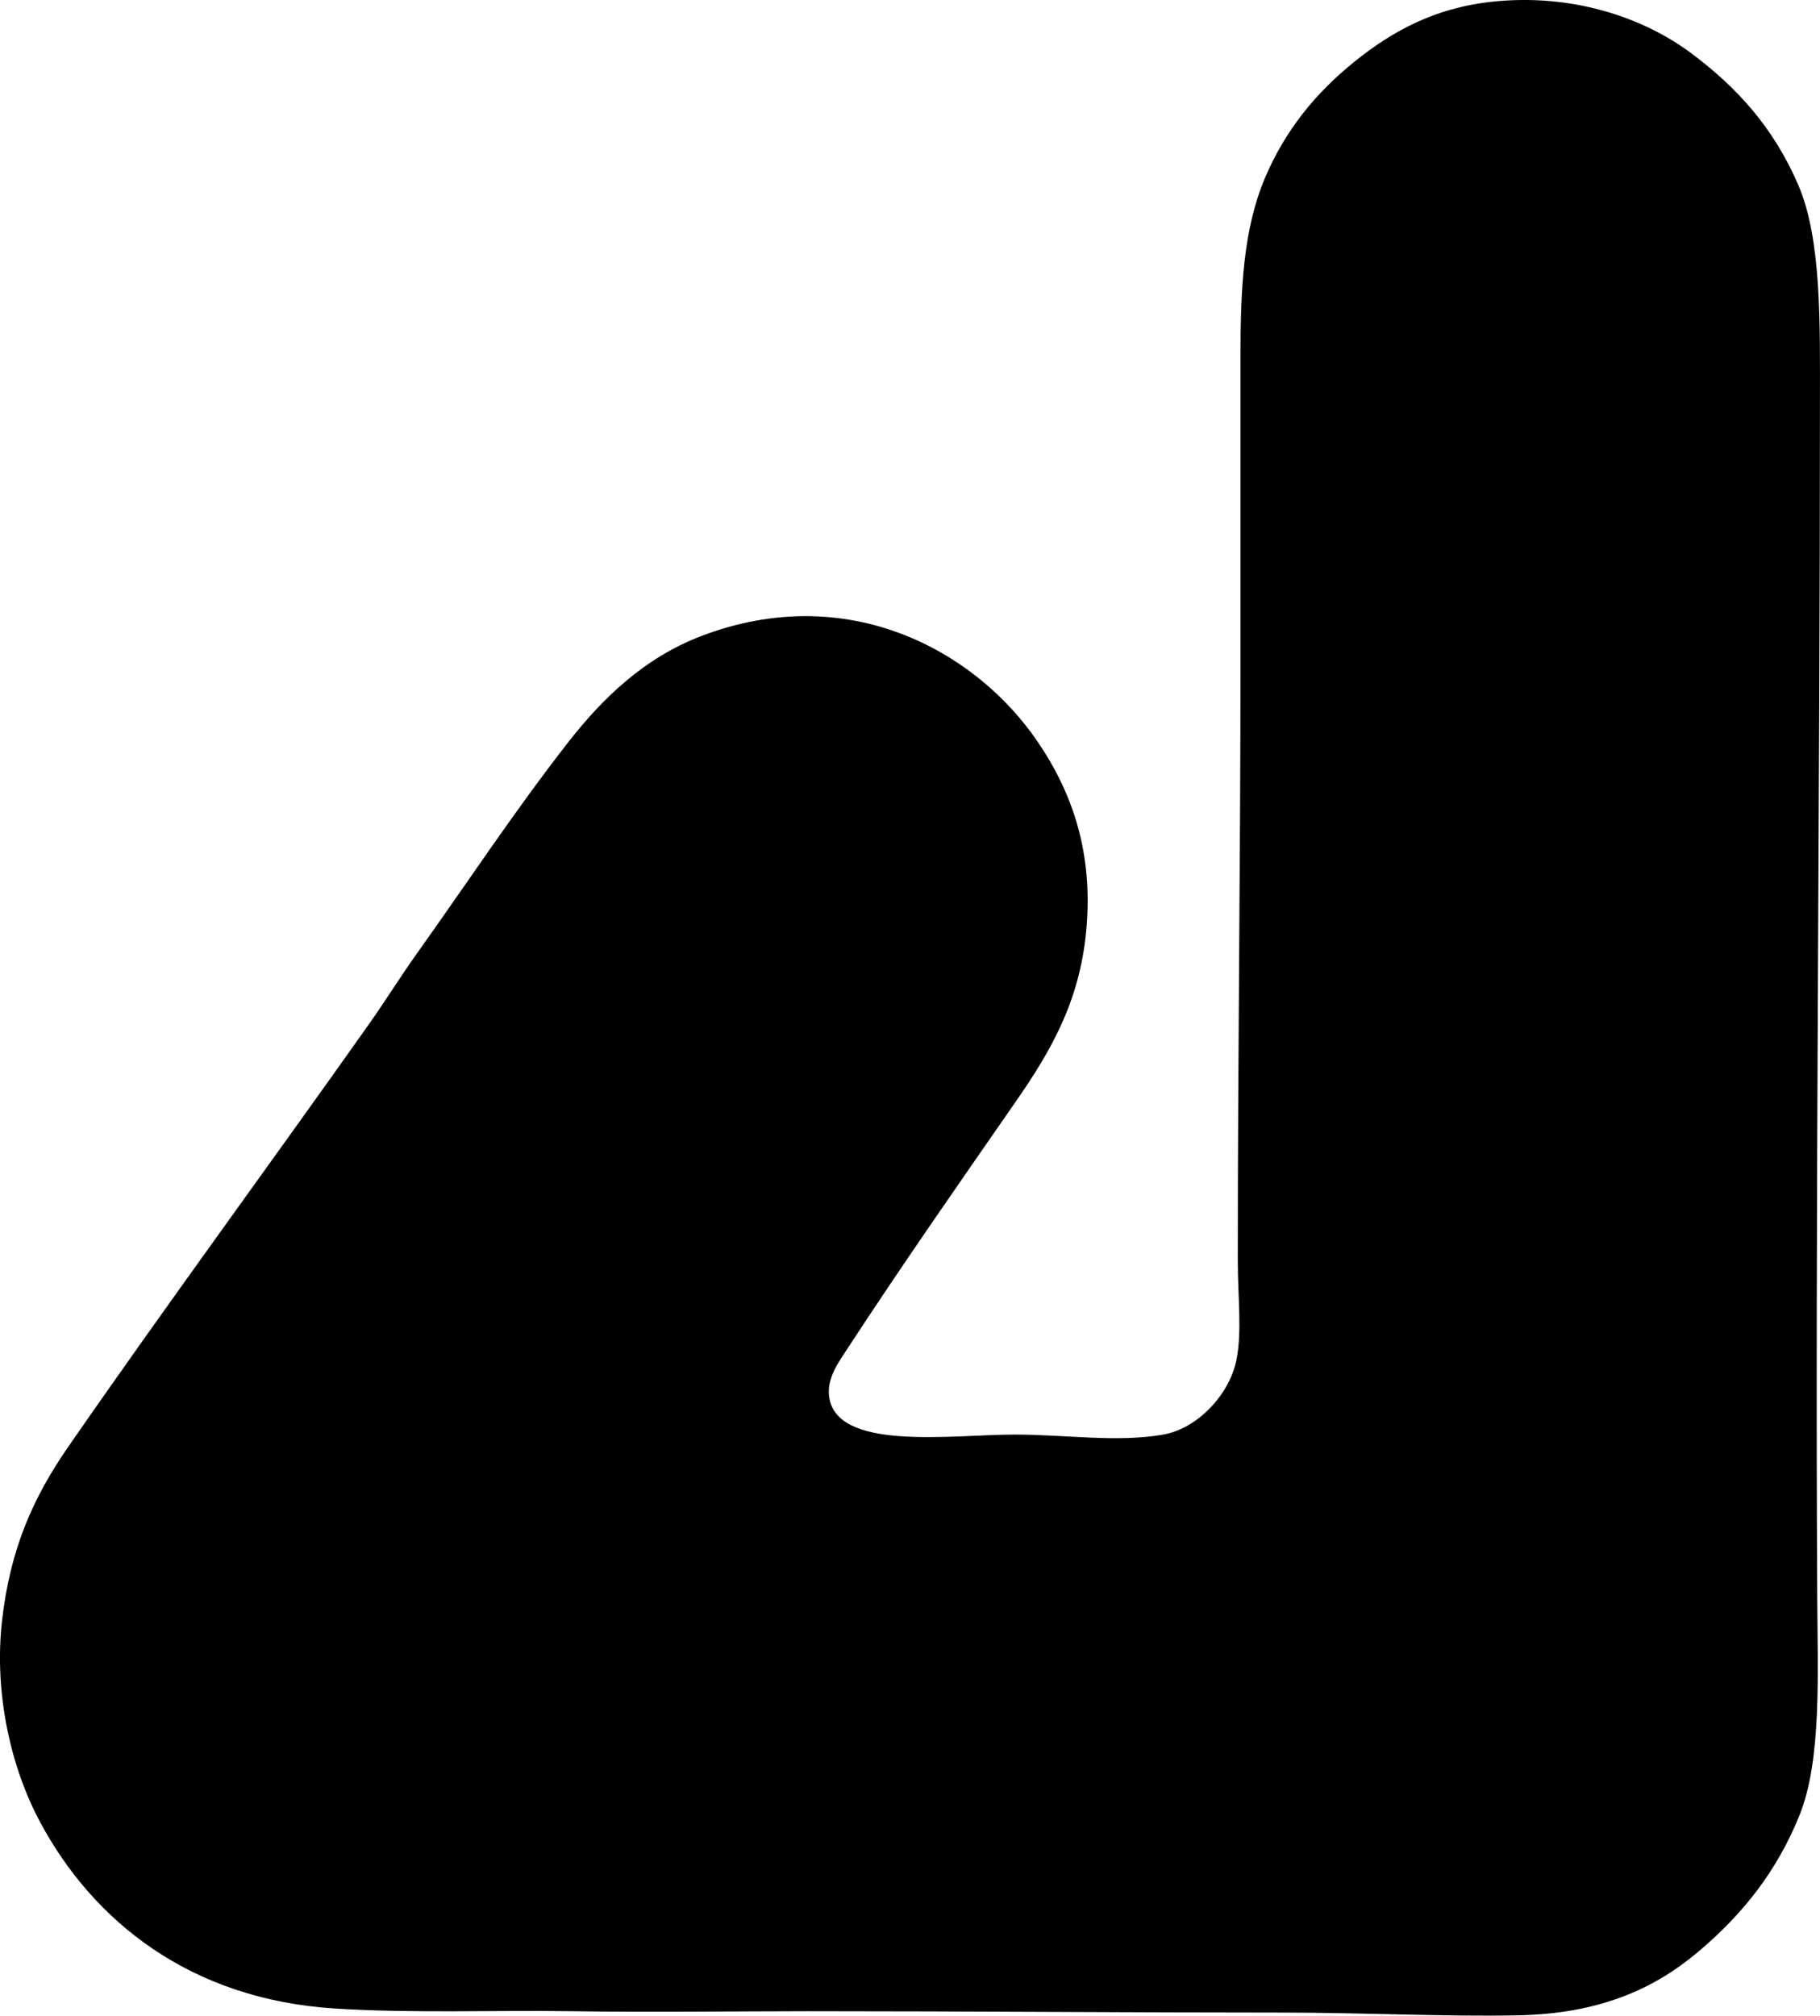 <?xml version="1.0" encoding="iso-8859-1"?>
<!-- Generator: Adobe Illustrator 19.2.0, SVG Export Plug-In . SVG Version: 6.00 Build 0)  -->
<svg version="1.1" xmlns="http://www.w3.org/2000/svg" xmlns:xlink="http://www.w3.org/1999/xlink" x="0px" y="0px"
	 viewBox="0 0 64.979 71.958" style="enable-background:new 0 0 64.979 71.958;" xml:space="preserve">
<g id="Collezione_x5F_Delta">
	<path style="fill-rule:evenodd;clip-rule:evenodd;" d="M53.572,0.033c2.788-0.219,5.186,0.668,6.766,1.836
		c1.657,1.227,2.976,2.67,3.866,4.736c0.839,1.947,0.773,4.977,0.773,7.83c0.001,14.092-0.171,28.816-0.097,42.578
		c0.015,2.748,0.161,5.812-0.628,7.779c-0.803,2-2.04,3.568-3.674,4.93c-1.569,1.309-3.514,2.168-6.379,2.225
		c-2.645,0.051-5.578-0.098-8.409-0.098c-5.534,0-11.183-0.049-16.964-0.049c-2.794,0.002-5.607,0.043-8.409,0
		c-2.818-0.041-5.668,0.08-8.458-0.096c-5.189-0.328-8.641-3.129-10.535-6.67c-1.002-1.871-1.647-4.512-1.354-7.152
		c0.289-2.59,1.119-4.43,2.368-6.234c3.498-5.053,7.165-10.037,10.729-15.078c0.596-0.844,1.138-1.719,1.739-2.562
		c1.779-2.492,3.454-5.041,5.365-7.49c1.225-1.572,2.715-3.031,4.784-3.818c5.195-1.975,9.759,0.504,11.985,3.77
		c1.264,1.853,1.999,4.002,1.74,6.766c-0.237,2.529-1.271,4.299-2.514,6.09c-2.018,2.91-4.084,5.865-6.089,8.941
		c-0.267,0.408-0.64,0.938-0.58,1.547c0.198,2.023,4.381,1.4,6.621,1.4c1.85,0,3.655,0.291,5.316,0
		c1.211-0.213,2.356-1.416,2.609-2.658c0.205-1.004,0.049-2.277,0.049-3.527c-0.002-7.246,0.097-14.104,0.096-21.459
		c0-3.518,0.001-7.217,0-10.777c0-2.465,0.095-4.588,0.87-6.428c0.722-1.711,1.816-3.047,3.191-4.156
		C49.712,1.11,51.298,0.211,53.572,0.033z"/>
</g>
<g id="Layer_1">
</g>
</svg>
